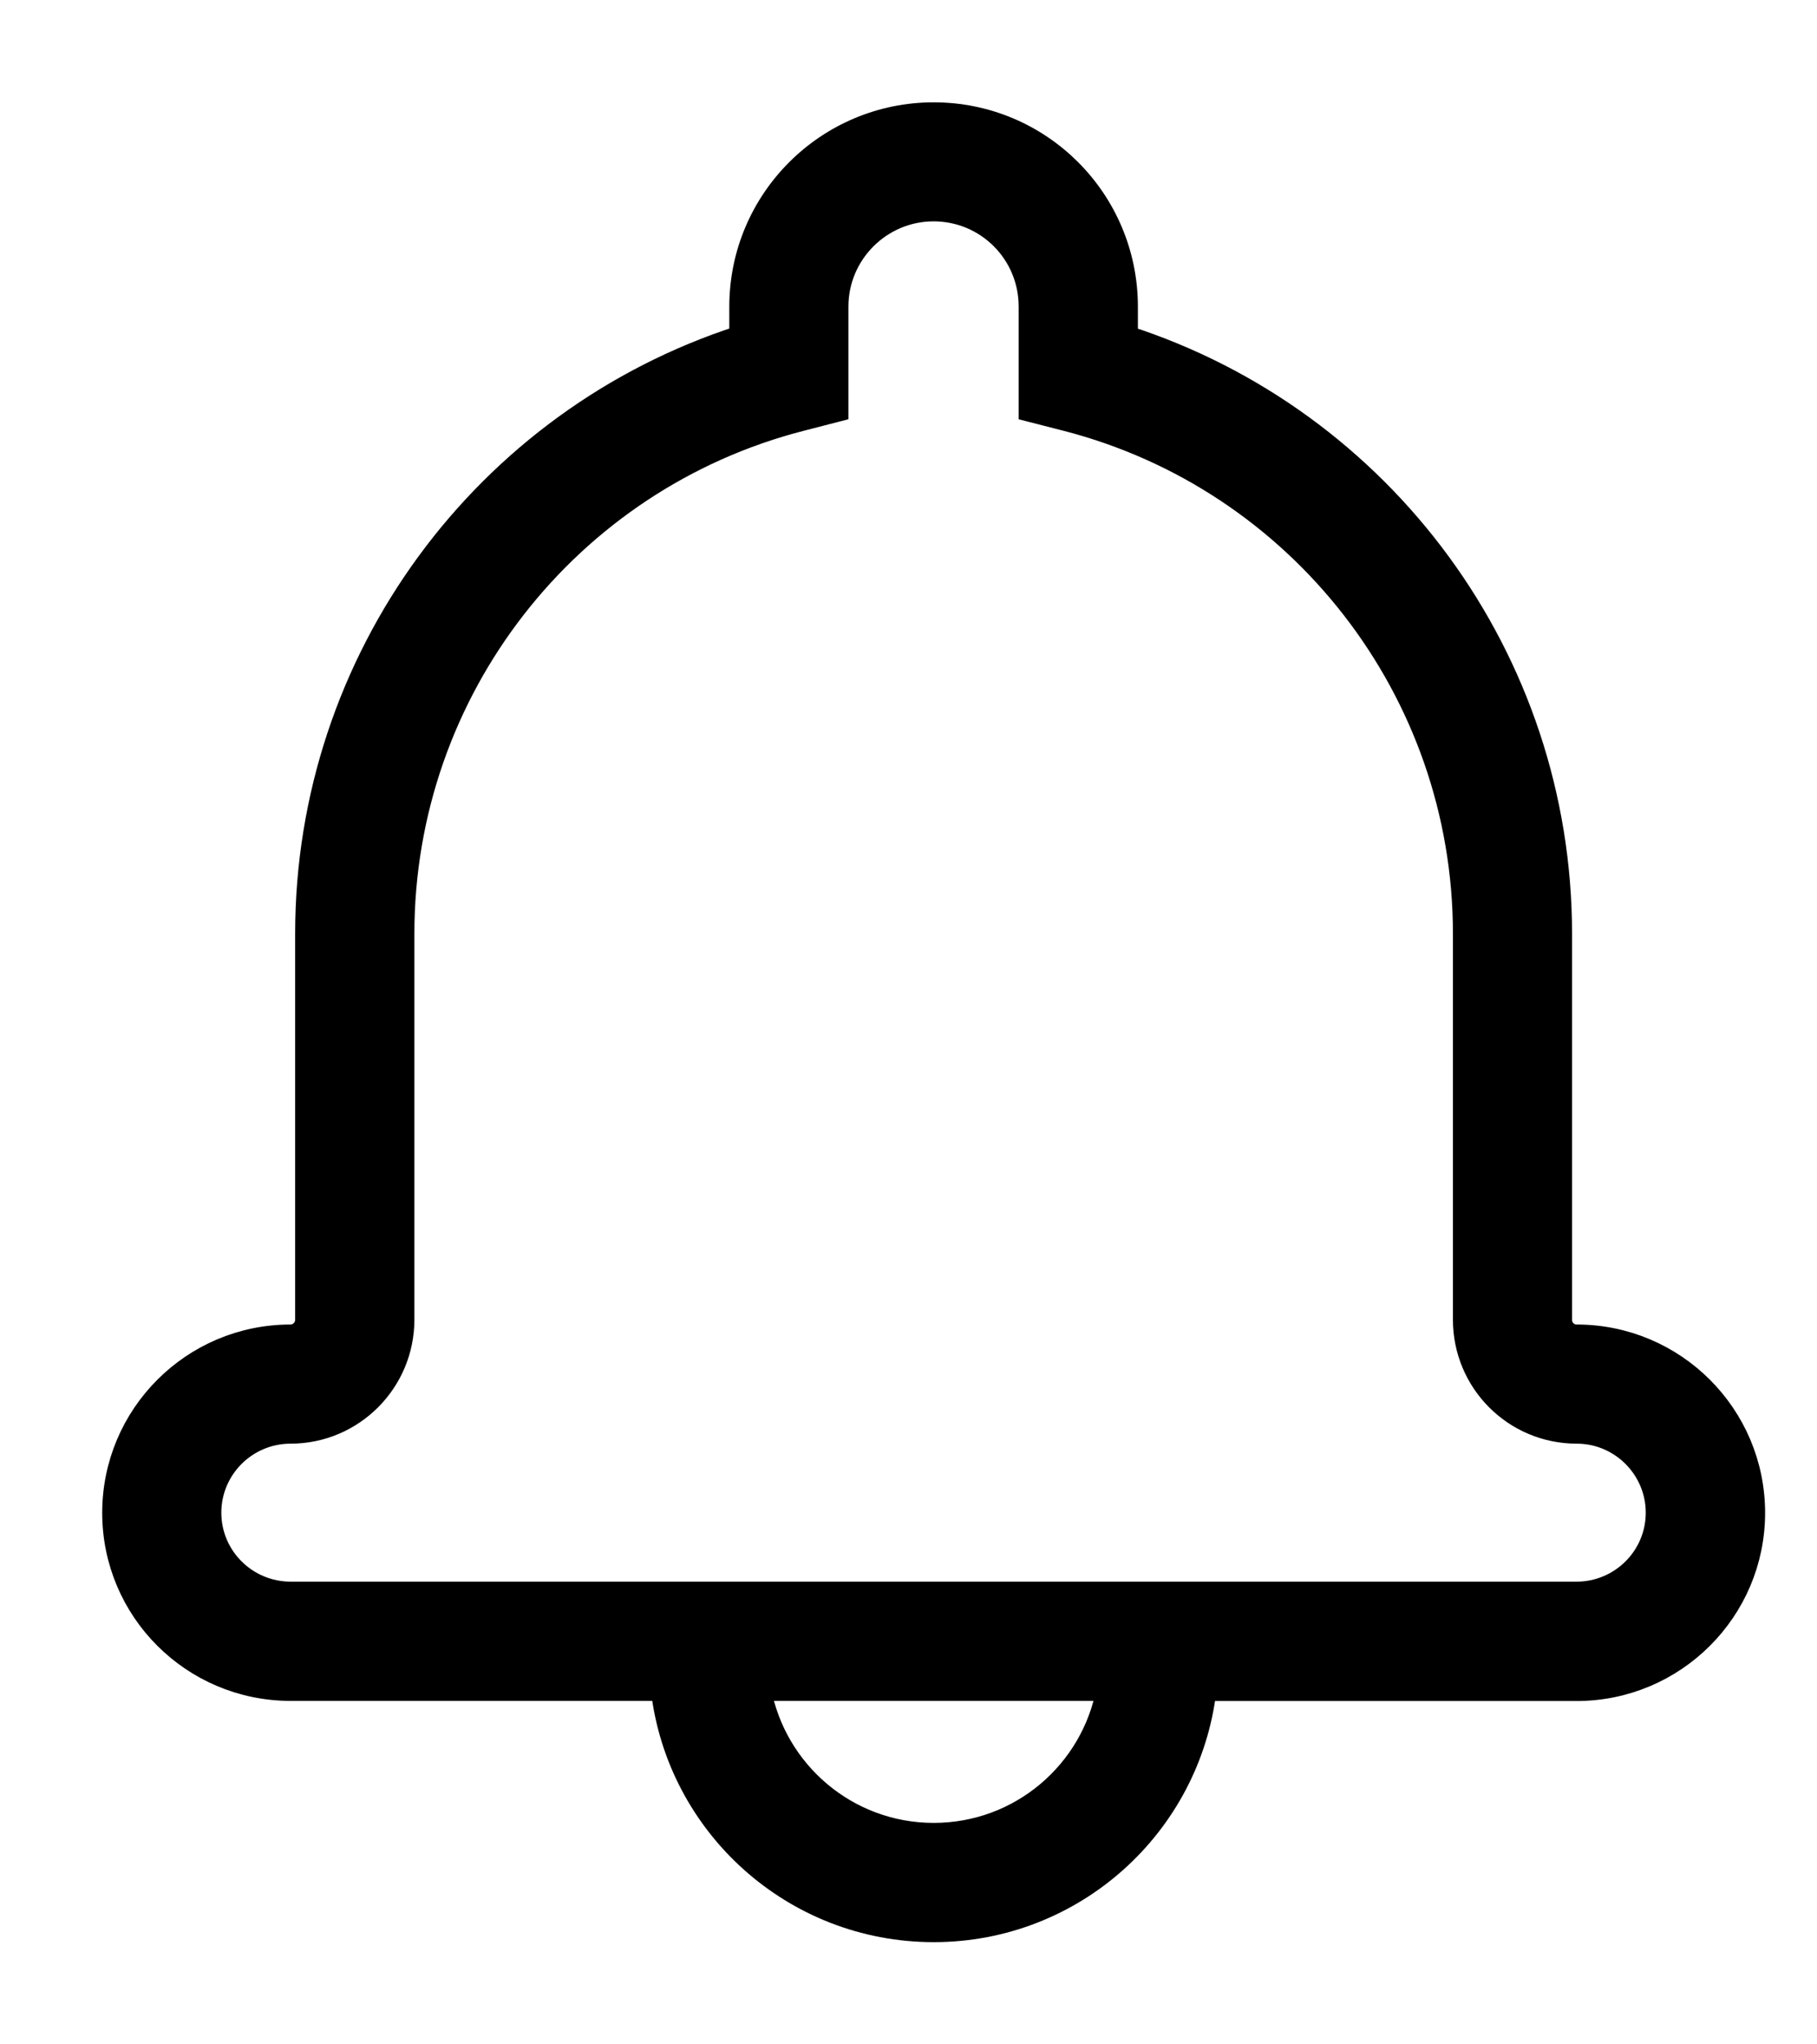 <svg xmlns="http://www.w3.org/2000/svg" width="16" height="18" fill="none" viewBox="0 0 16 18">
    <path fill="#000" stroke="#000" stroke-width=".2" d="M10.612 14.876C10.472 16.072 9.455 17 8.222 17c-1.234 0-2.251-.928-2.391-2.124H2.56C1.698 14.876 1 14.18 1 13.32s.698-1.558 1.558-1.558c.077 0 .141-.064.141-.142V8.221c0-2.422 1.572-4.53 3.823-5.256V2.7c0-.938.762-1.699 1.7-1.699s1.698.76 1.698 1.7v.265c2.252.727 3.823 2.834 3.823 5.256v3.398c0 .08.063.142.141.142.86 0 1.559.698 1.559 1.558 0 .86-.7 1.557-1.56 1.557h-3.271zm-.859 0H6.69c.134.725.769 1.274 1.532 1.274.764 0 1.399-.549 1.532-1.274zm-2.7-11.18c-2.048.526-3.504 2.38-3.504 4.525v3.398c0 .547-.444.992-.99.992-.392 0-.71.317-.71.708 0 .39.318.707.711.707h11.322c.392 0 .71-.317.71-.707 0-.39-.318-.708-.708-.708-.547 0-.99-.443-.99-.992V8.221c0-2.144-1.457-3.998-3.504-4.525l-.32-.082v-.915c0-.47-.379-.85-.849-.85-.468 0-.85.382-.85.85v.915l-.318.082z"/>
</svg>
